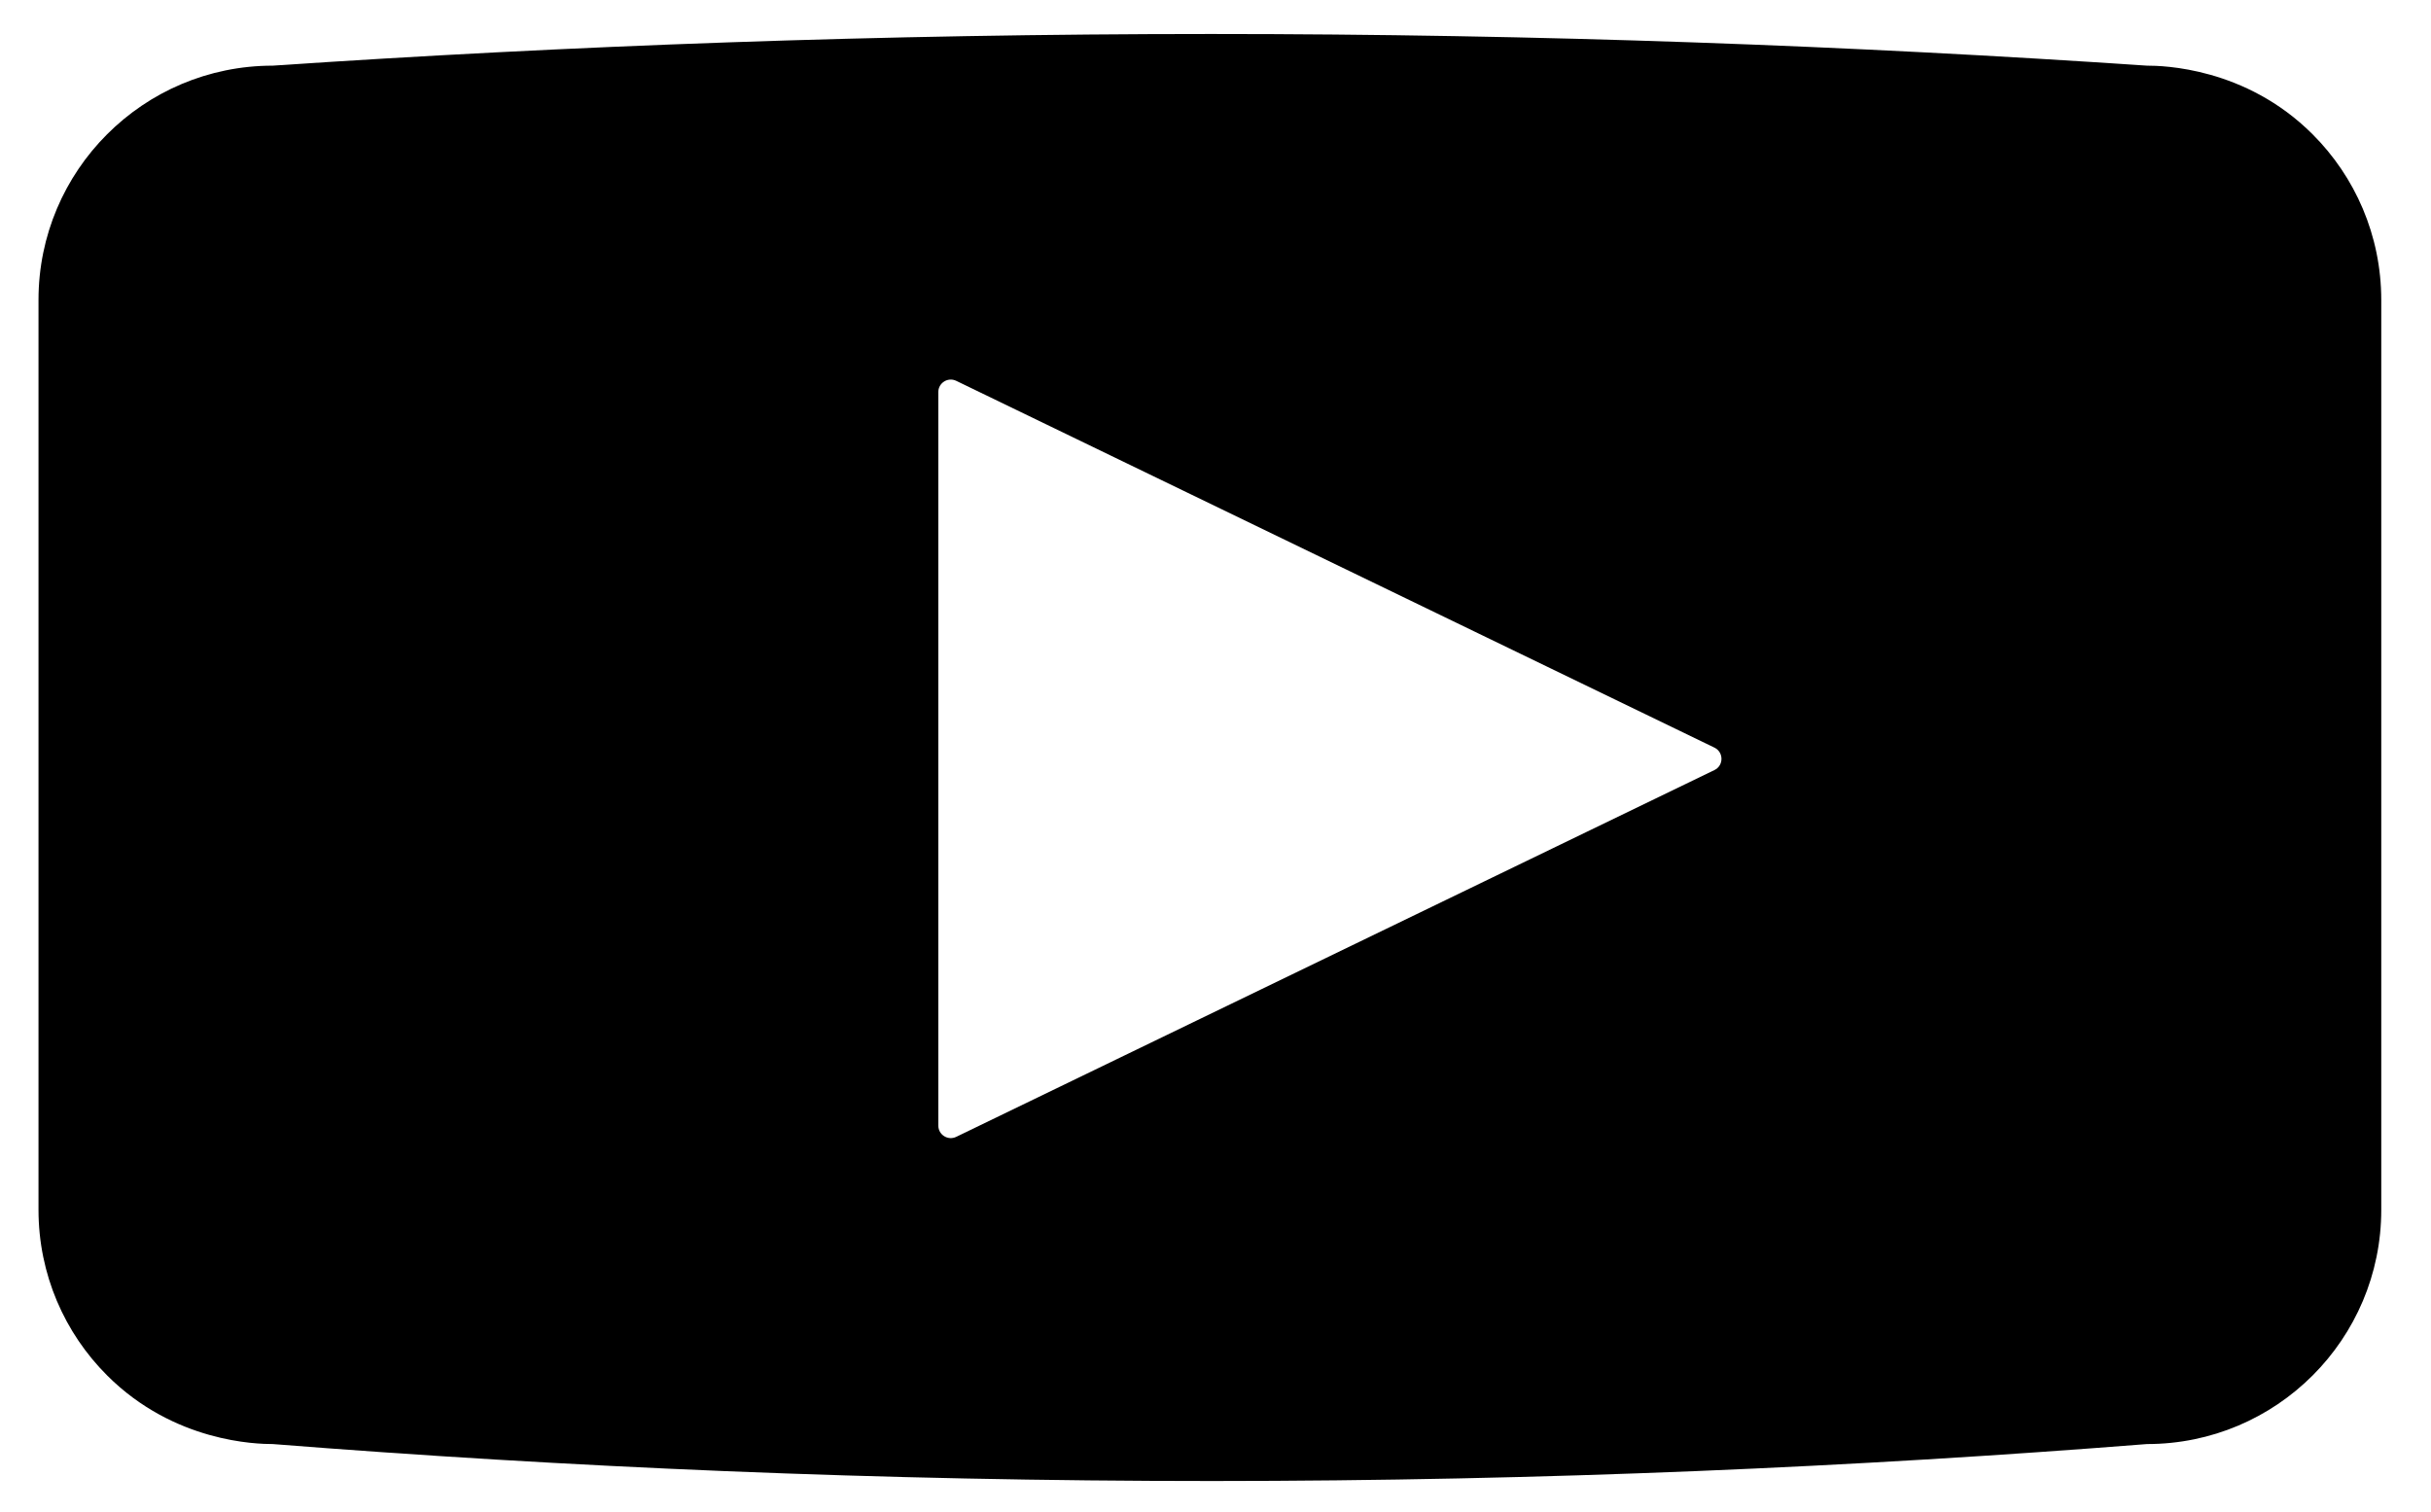 <?xml version="1.0" encoding="utf-8"?>
<!-- Generator: Adobe Illustrator 28.0.0, SVG Export Plug-In . SVG Version: 6.00 Build 0)  -->
<svg version="1.1" id="Layer_1" xmlns="http://www.w3.org/2000/svg" xmlns:xlink="http://www.w3.org/1999/xlink" x="0px" y="0px"
	 viewBox="0 0 409.14 254.48" style="enable-background:new 0 0 409.14 254.48;" xml:space="preserve">
<path d="M389.21,22.6c-11.29-11.29-25.25-11.55-27.88-11.55c-49.33-3.34-101.95-5.33-157.52-5.33c-55.72,0-108.47,1.99-157.9,5.33
	c-21.78,0-39.43,17.65-39.43,39.43v153.14c0,10.89,4.41,20.75,11.55,27.88c11.29,11.29,25.25,11.55,27.88,11.55
	c48.96,3.87,101.83,6.23,158.16,6.22c55.99-0.01,108.56-2.37,157.27-6.22c21.78,0,39.43-17.65,39.43-39.43V50.48
	C400.76,39.59,396.35,29.73,389.21,22.6z M288.54,129.61l-127.6,61.73c-1.4,0.68-3.02-0.34-3.02-1.89V65.99
	c0-1.55,1.62-2.57,3.02-1.89l127.6,61.73C290.12,126.6,290.12,128.85,288.54,129.61z"/>
</svg>
